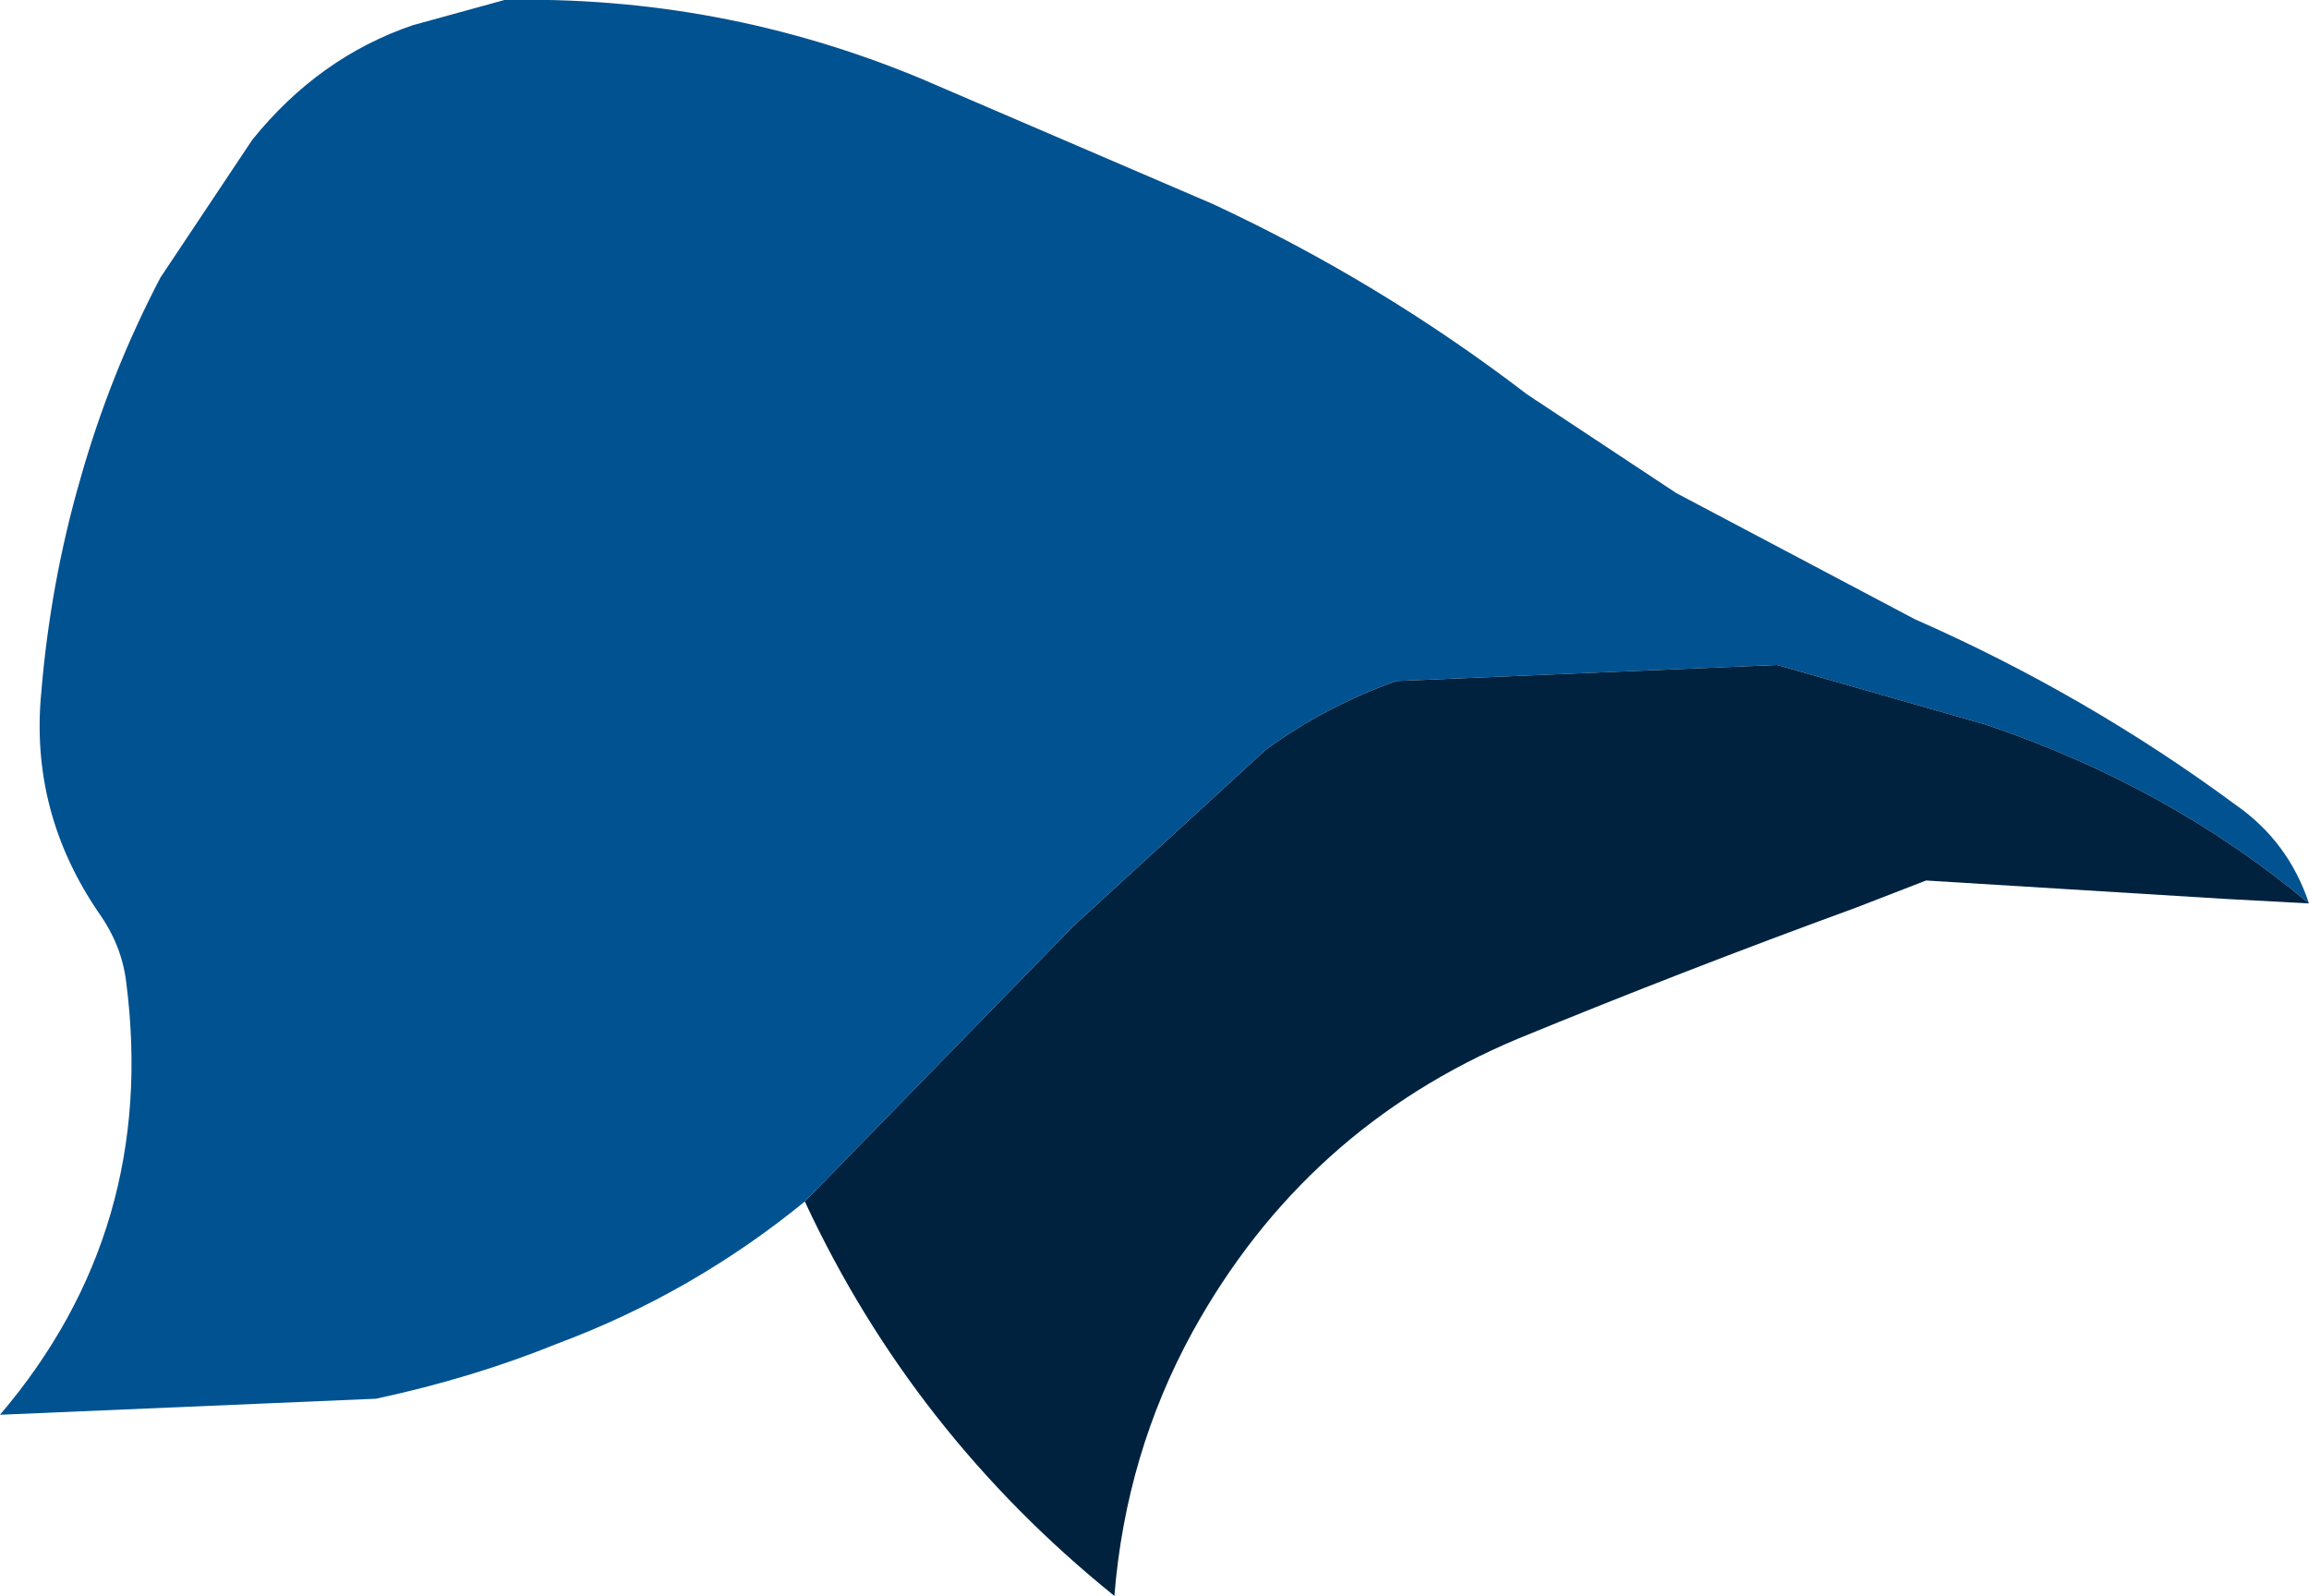 <?xml version="1.0" encoding="UTF-8" standalone="no"?>
<svg xmlns:xlink="http://www.w3.org/1999/xlink" height="34.8px" width="50.35px" xmlns="http://www.w3.org/2000/svg">
  <g transform="matrix(1.0, 0.0, 0.0, 1.0, 21.5, 17.35)">
    <path d="M-3.95 8.85 Q-6.4 10.85 -9.35 11.95 -11.2 12.7 -13.3 13.15 L-21.5 13.5 Q-18.05 9.45 -18.75 4.05 -18.85 3.25 -19.35 2.55 -20.85 0.35 -20.6 -2.25 -20.4 -4.65 -19.75 -6.9 -19.1 -9.2 -18.0 -11.3 L-16.0 -14.3 Q-14.55 -16.1 -12.5 -16.8 L-10.5 -17.35 Q-5.8 -17.45 -1.45 -15.65 L4.95 -12.9 Q8.6 -11.2 11.8 -8.75 L15.05 -6.6 20.25 -3.85 Q24.0 -2.2 27.25 0.2 28.4 1.0 28.85 2.35 25.8 -0.2 21.8 -1.55 L17.25 -2.85 8.95 -2.5 Q7.4 -1.95 6.1 -1.0 L1.9 2.85 -3.95 8.85" fill="#015291" fill-rule="evenodd" stroke="none"/>
    <path d="M28.85 2.35 L27.0 2.25 20.5 1.85 18.95 2.45 Q15.25 3.8 11.6 5.3 6.95 7.25 4.5 11.7 3.05 14.35 2.8 17.45 -1.6 13.9 -3.95 8.85 L1.9 2.85 6.1 -1.0 Q7.4 -1.95 8.95 -2.5 L17.25 -2.85 21.8 -1.55 Q25.8 -0.2 28.85 2.35" fill="#00223e" fill-rule="evenodd" stroke="none"/>
  </g>
</svg>
